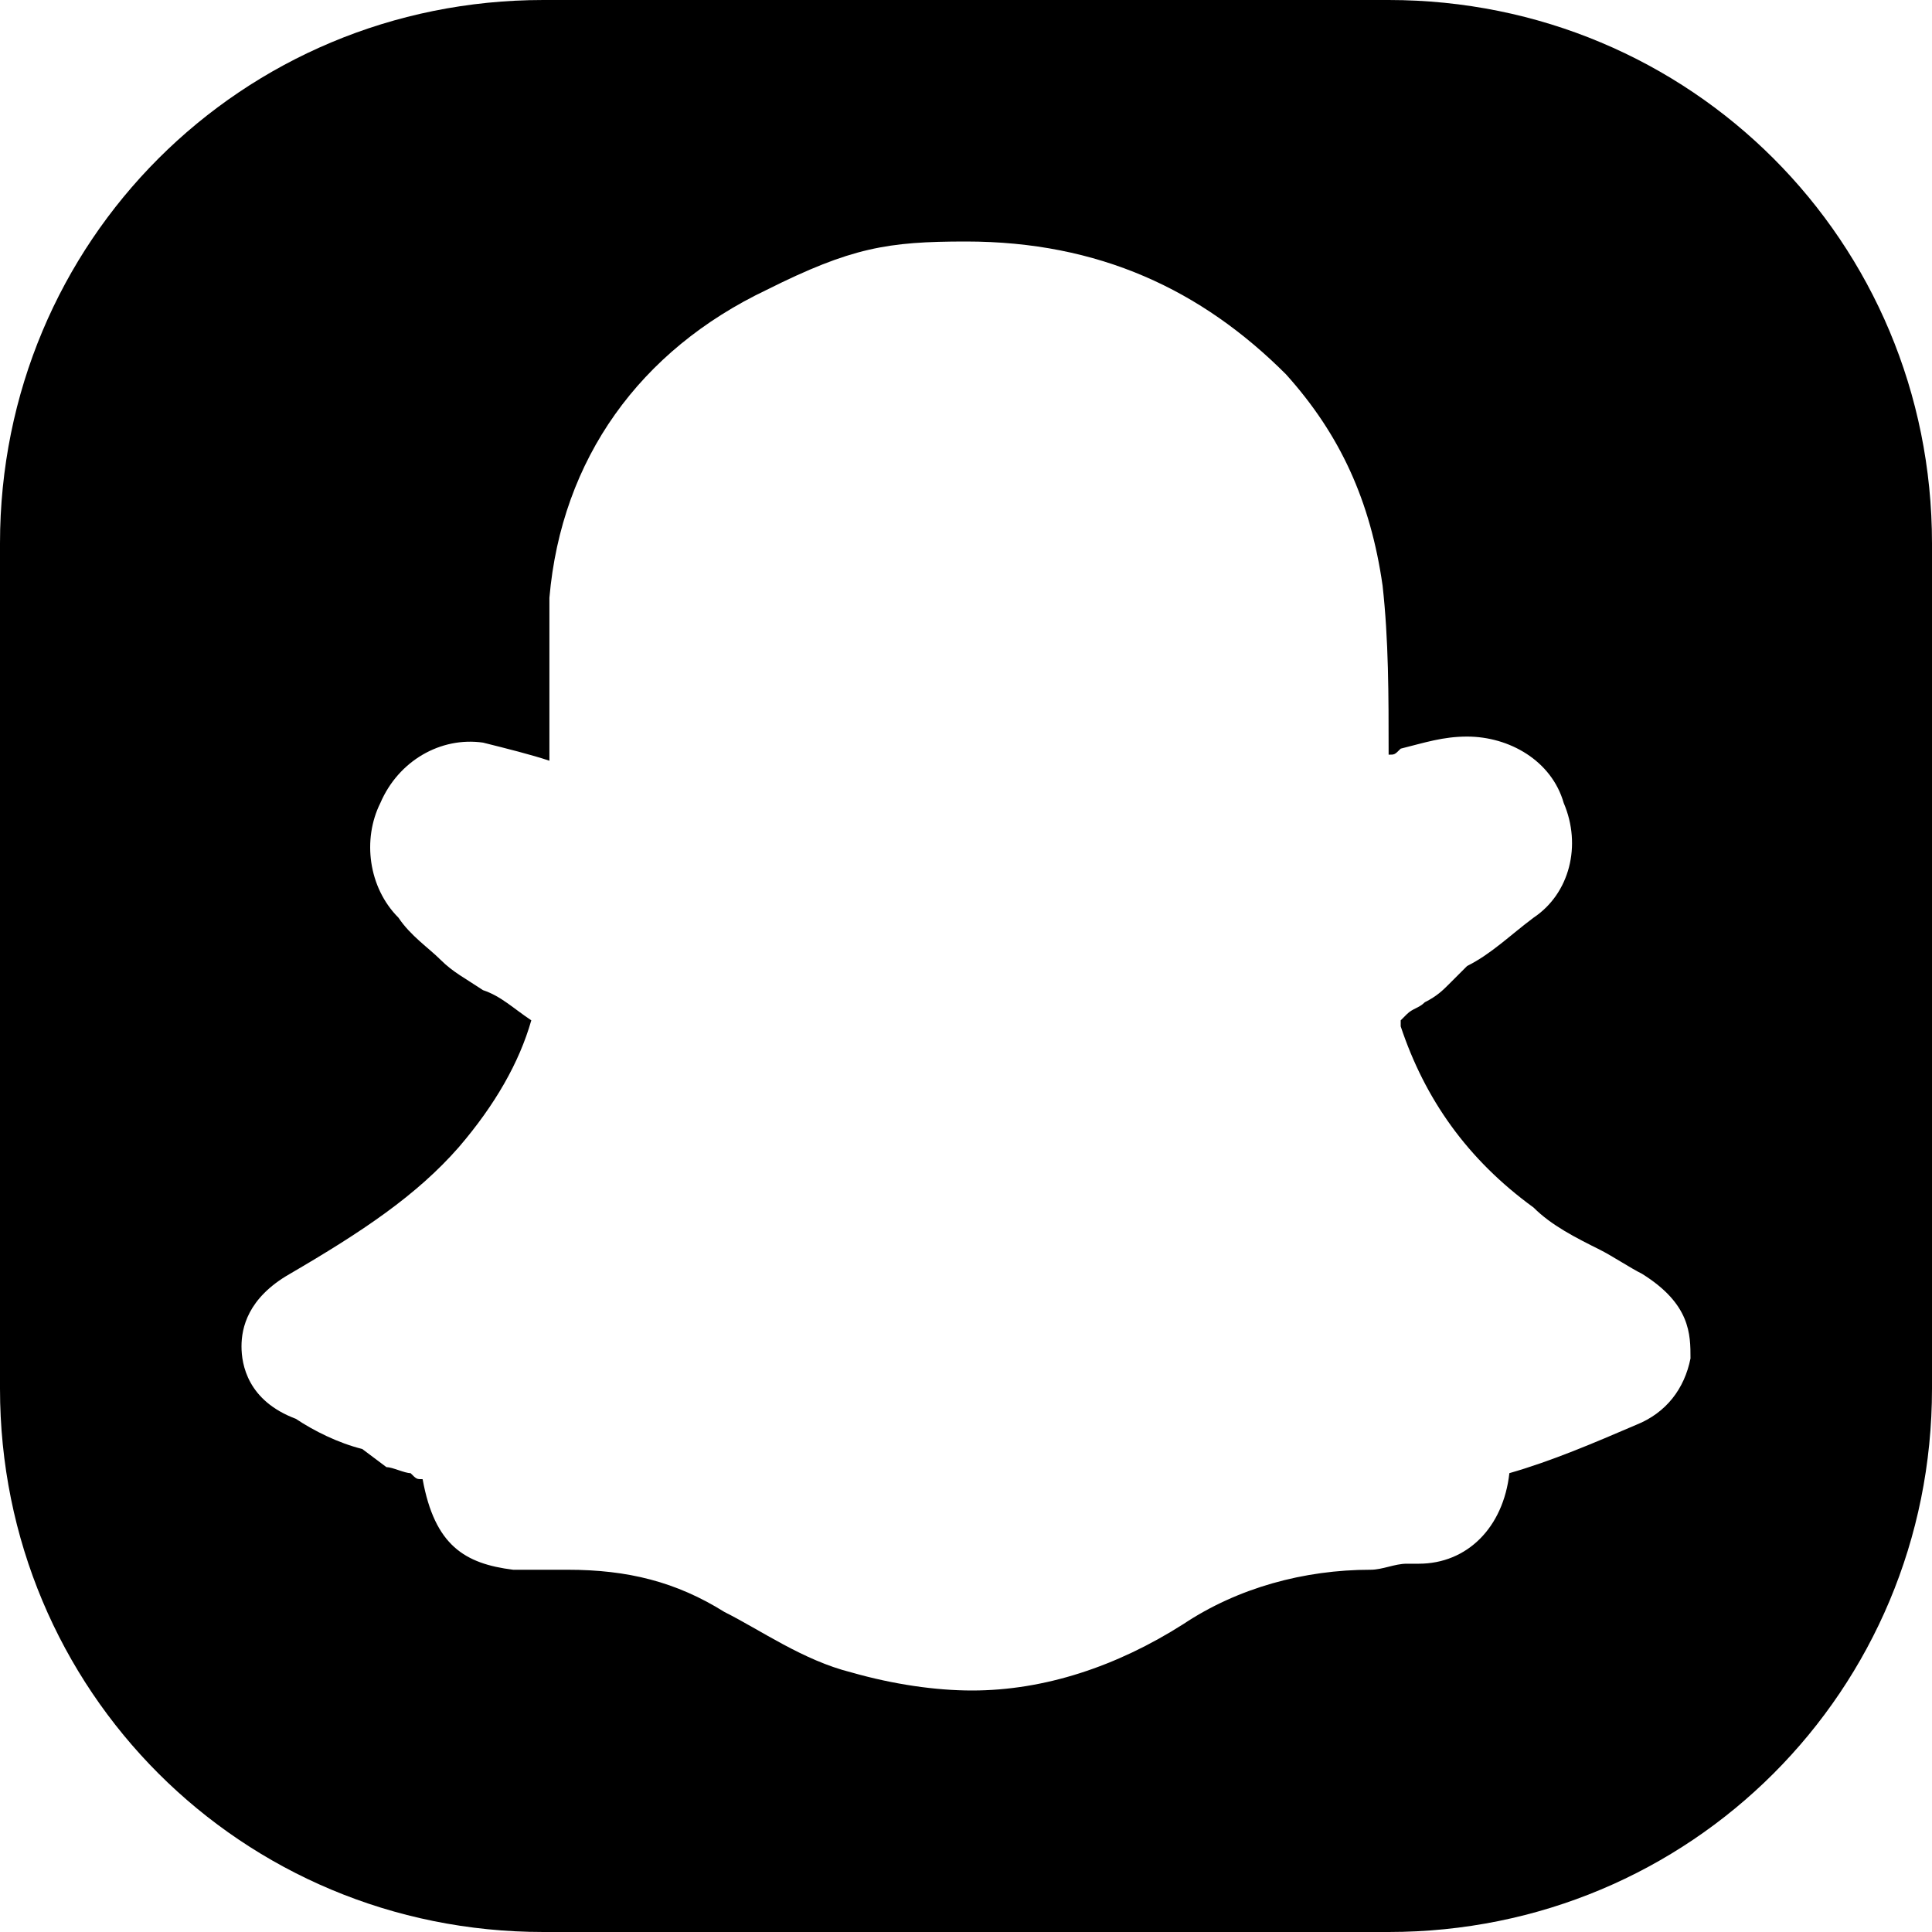 <svg fill="#000000" height="800px" width="800px" version="1.1" id="Icons" xmlns="http://www.w3.org/2000/svg" xmlns:xlink="http://www.w3.org/1999/xlink" 
	 viewBox="0 0 32 32" xml:space="preserve">
<path d="M23,0H9C4,0,0,4,0,9v14c0,5,4,9,9,9h14c5,0,9-4,9-9V9C32,4,28,0,23,0z M28,22.5c-0.1,0.5-0.4,0.9-0.9,1.1
	c-0.7,0.3-1.4,0.6-2.1,0.8c-0.1,0.9-0.7,1.5-1.5,1.5c-0.1,0-0.1,0-0.2,0c-0.2,0-0.4,0.1-0.6,0.1c-1.1,0-2.2,0.3-3.1,0.9
	c-1.1,0.7-2.3,1.1-3.5,1.1c-0.6,0-1.3-0.1-2-0.3c-0.8-0.2-1.5-0.7-2.1-1c-0.8-0.5-1.6-0.7-2.6-0.7c-0.3,0-0.5,0-0.7,0l-0.2,0
	c-0.8-0.1-1.3-0.4-1.5-1.5c-0.1,0-0.1,0-0.2-0.1c-0.1,0-0.3-0.1-0.4-0.1L6,24c-0.4-0.1-0.8-0.3-1.1-0.5C4.1,23.2,4,22.6,4,22.3
	c0-0.3,0.1-0.8,0.8-1.2c1.2-0.7,2.1-1.3,2.8-2.1c0.6-0.7,1-1.4,1.2-2.1c0,0,0,0,0,0c-0.3-0.2-0.5-0.4-0.8-0.5
	c-0.3-0.2-0.5-0.3-0.7-0.5c-0.2-0.2-0.5-0.4-0.7-0.7c-0.5-0.5-0.6-1.3-0.3-1.9c0.3-0.7,1-1.1,1.7-1c0.4,0.1,0.8,0.2,1.1,0.3
	c0,0,0,0,0,0c0-0.9,0-1.8,0-2.7c0.2-2.3,1.5-4.1,3.6-5.1C14.1,4.1,14.7,4,16,4c0,0,0,0,0,0c2.2,0,3.9,0.8,5.3,2.2
	c0.9,1,1.4,2.1,1.6,3.5c0.1,0.9,0.1,1.8,0.1,2.8c0.1,0,0.1,0,0.2-0.1c0.4-0.1,0.7-0.2,1.1-0.2c0.7,0,1.4,0.4,1.6,1.1
	c0.3,0.7,0.1,1.5-0.5,1.9c-0.4,0.3-0.7,0.6-1.1,0.8L24,16.3c-0.1,0.1-0.2,0.2-0.4,0.3c-0.1,0.1-0.2,0.1-0.3,0.2c0,0-0.1,0.1-0.1,0.1
	c0,0,0,0.1,0,0.1c0.4,1.2,1.1,2.2,2.2,3c0.3,0.3,0.7,0.5,1.1,0.7c0.2,0.1,0.5,0.3,0.7,0.4C28,21.6,28,22.1,28,22.5z"/>
</svg>